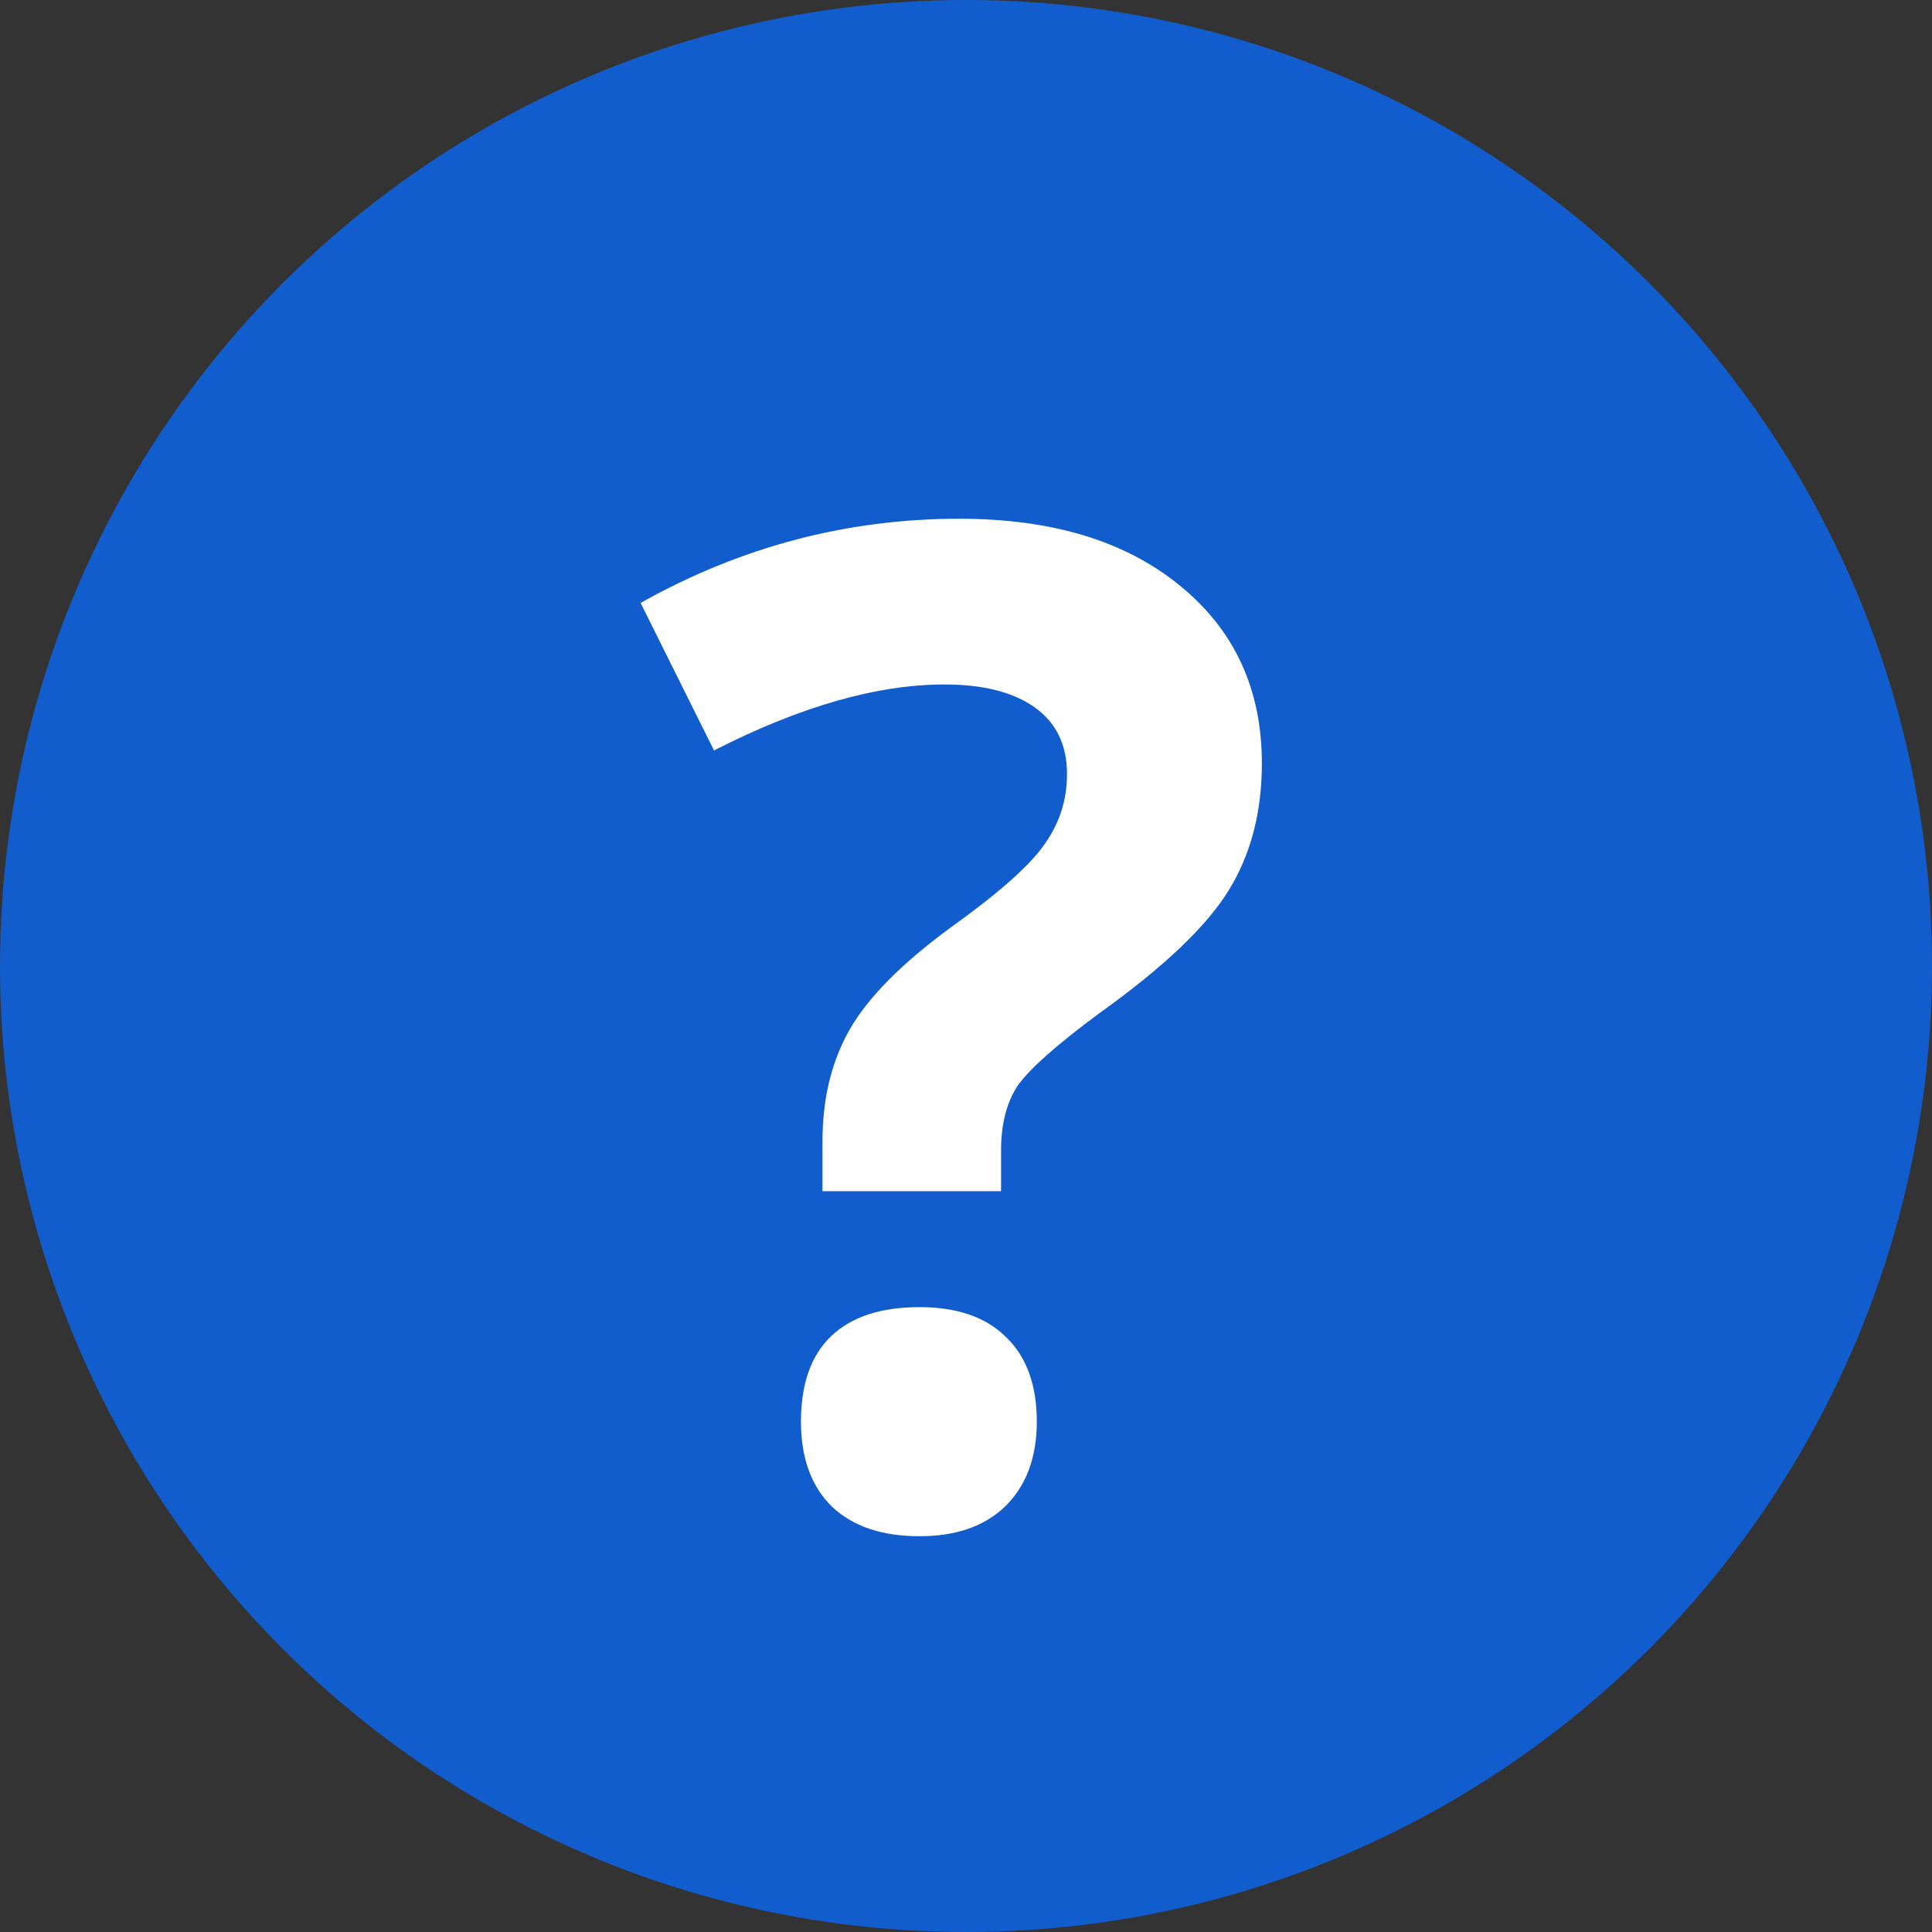 <svg width="14" height="14" viewBox="0 0 14 14" fill="none" xmlns="http://www.w3.org/2000/svg">
<rect x="0" y="0" width="14" height="14" fill="#333333" stroke="none"/>
<circle cx="7" cy="7" r="7" fill="#125DCE"/>
<path d="M5.96 8.632V8.271C5.96 7.958 6.027 7.686 6.16 7.455C6.294 7.224 6.538 6.978 6.893 6.718C7.234 6.474 7.459 6.275 7.566 6.122C7.677 5.969 7.732 5.798 7.732 5.609C7.732 5.398 7.654 5.237 7.498 5.126C7.342 5.015 7.124 4.96 6.844 4.96C6.355 4.96 5.799 5.119 5.174 5.438L4.642 4.369C5.368 3.962 6.137 3.759 6.951 3.759C7.622 3.759 8.154 3.92 8.548 4.242C8.945 4.564 9.144 4.994 9.144 5.531C9.144 5.889 9.062 6.199 8.899 6.459C8.737 6.719 8.427 7.012 7.972 7.338C7.659 7.569 7.461 7.745 7.376 7.865C7.295 7.986 7.254 8.144 7.254 8.339V8.632H5.96ZM5.804 10.302C5.804 10.028 5.877 9.822 6.023 9.682C6.17 9.542 6.383 9.472 6.663 9.472C6.933 9.472 7.142 9.543 7.288 9.687C7.438 9.83 7.513 10.035 7.513 10.302C7.513 10.559 7.438 10.762 7.288 10.912C7.138 11.059 6.93 11.132 6.663 11.132C6.39 11.132 6.178 11.06 6.028 10.917C5.879 10.771 5.804 10.565 5.804 10.302Z" fill="white"/>
</svg>
